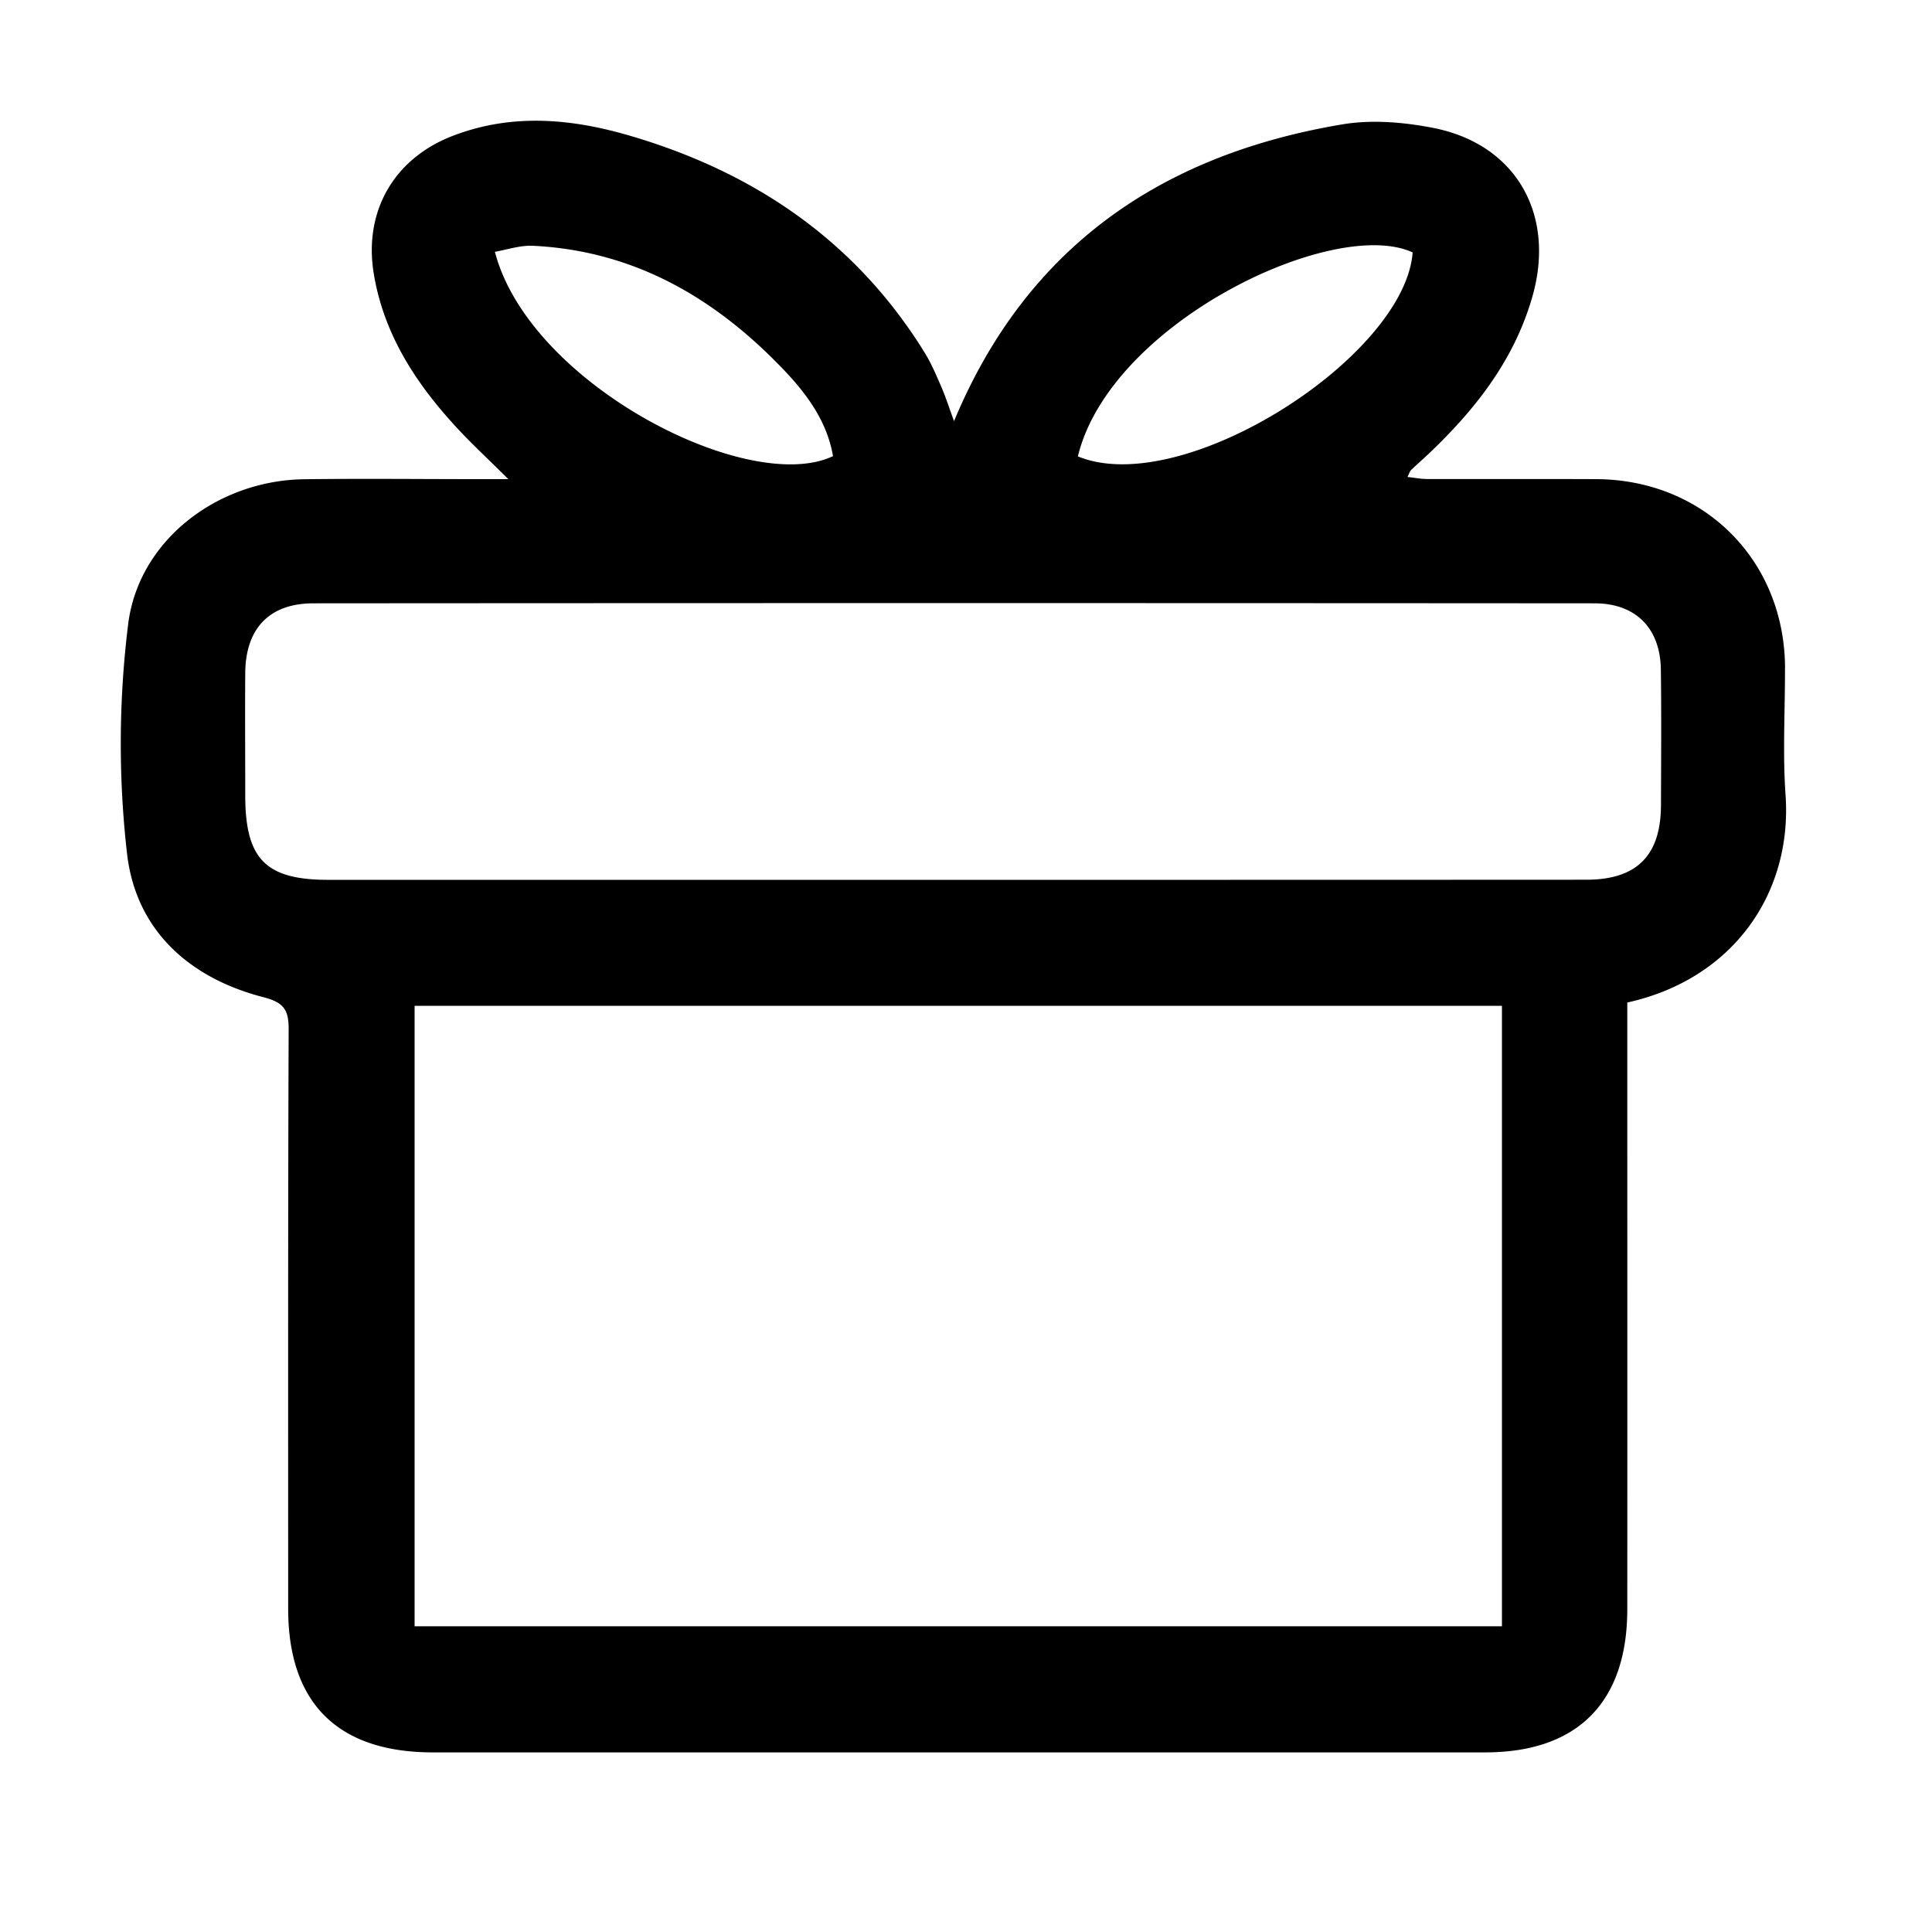 <?xml version="1.0" standalone="no"?><!DOCTYPE svg PUBLIC "-//W3C//DTD SVG 1.1//EN" "http://www.w3.org/Graphics/SVG/1.1/DTD/svg11.dtd"><svg t="1575440143161" class="icon" viewBox="0 0 1024 1024" version="1.1" xmlns="http://www.w3.org/2000/svg" p-id="3770" xmlns:xlink="http://www.w3.org/1999/xlink" width="200" height="200"><defs><style type="text/css"></style></defs><path d="M946.08 354.08c0.064 22.496-1.28 45.12 0.32 67.52 3.52 52.352-28.224 97.44-83.904 109.76v15.776c0 101.888 0.064 203.84 0 305.728 0 49.408-26.4 75.936-75.328 75.936H229.44c-50.336 0-76.64-26.048-76.704-75.968 0-102.4-0.128-204.768 0.256-307.136 0.064-10.528-2.56-14.368-13.44-17.184-39.36-10.144-67.488-35.616-72.192-75.84a513.984 513.984 0 0 1 0.576-121.888c5.6-44.672 47.552-76 92.8-76.768 30.72-0.416 61.504-0.064 92.256-0.064h16.448c-10.816-10.752-19.776-19.008-27.84-27.808-21.44-23.296-38.24-49.152-43.52-81.216-5.376-32.96 10.752-61.088 42.24-73.056 31.552-12.032 63.264-8.96 94.528 0.352 65.6 19.424 119.04 55.936 155.424 114.976 3.552 5.824 6.24 12.288 8.96 18.56 2.432 5.888 4.384 11.936 6.432 17.44 38.464-92.352 109.92-141.248 205.984-157.312 15.424-2.56 32.256-1.152 47.744 1.856 44.384 8.576 65.6 46.4 52.512 90.464-9.92 33.76-30.912 59.968-56 83.552-2.688 2.496-5.504 4.896-8.064 7.456-0.64 0.576-0.864 1.6-1.824 3.584 3.776 0.416 7.072 1.088 10.432 1.088 29.888 0.064 59.68-0.064 89.504 0.064 57.184 0.224 99.968 42.976 100.16 100.16zM219.712 861.952h576.352V533.12H219.744v328.864z m621.024-395.68c26.816 0 39.552-12.8 39.616-39.584 0.064-23.904 0.256-47.744-0.064-71.648-0.224-21.984-13.248-35.264-35.104-35.264-226.368-0.16-452.672-0.16-679.04 0-23.328 0-36 13.28-36.16 36.992-0.16 21.632 0 43.2 0 64.768 0 33.792 10.784 44.8 44.096 44.8h330.56c112.032 0 224.032 0 336.096-0.064zM262.304 133.472c18.304 70.208 134.496 129.504 179.2 108.288-3.008-17.728-13.12-31.936-24.96-44.544-36.448-38.624-79.68-64.288-134.08-66.944-6.656-0.32-13.44 1.984-20.16 3.2z m486.432 0.32c-41.6-19.264-160.224 37.12-177.44 108.096 55.488 22.88 173.312-52.672 177.44-108.128z" p-id="3771"></path></svg>